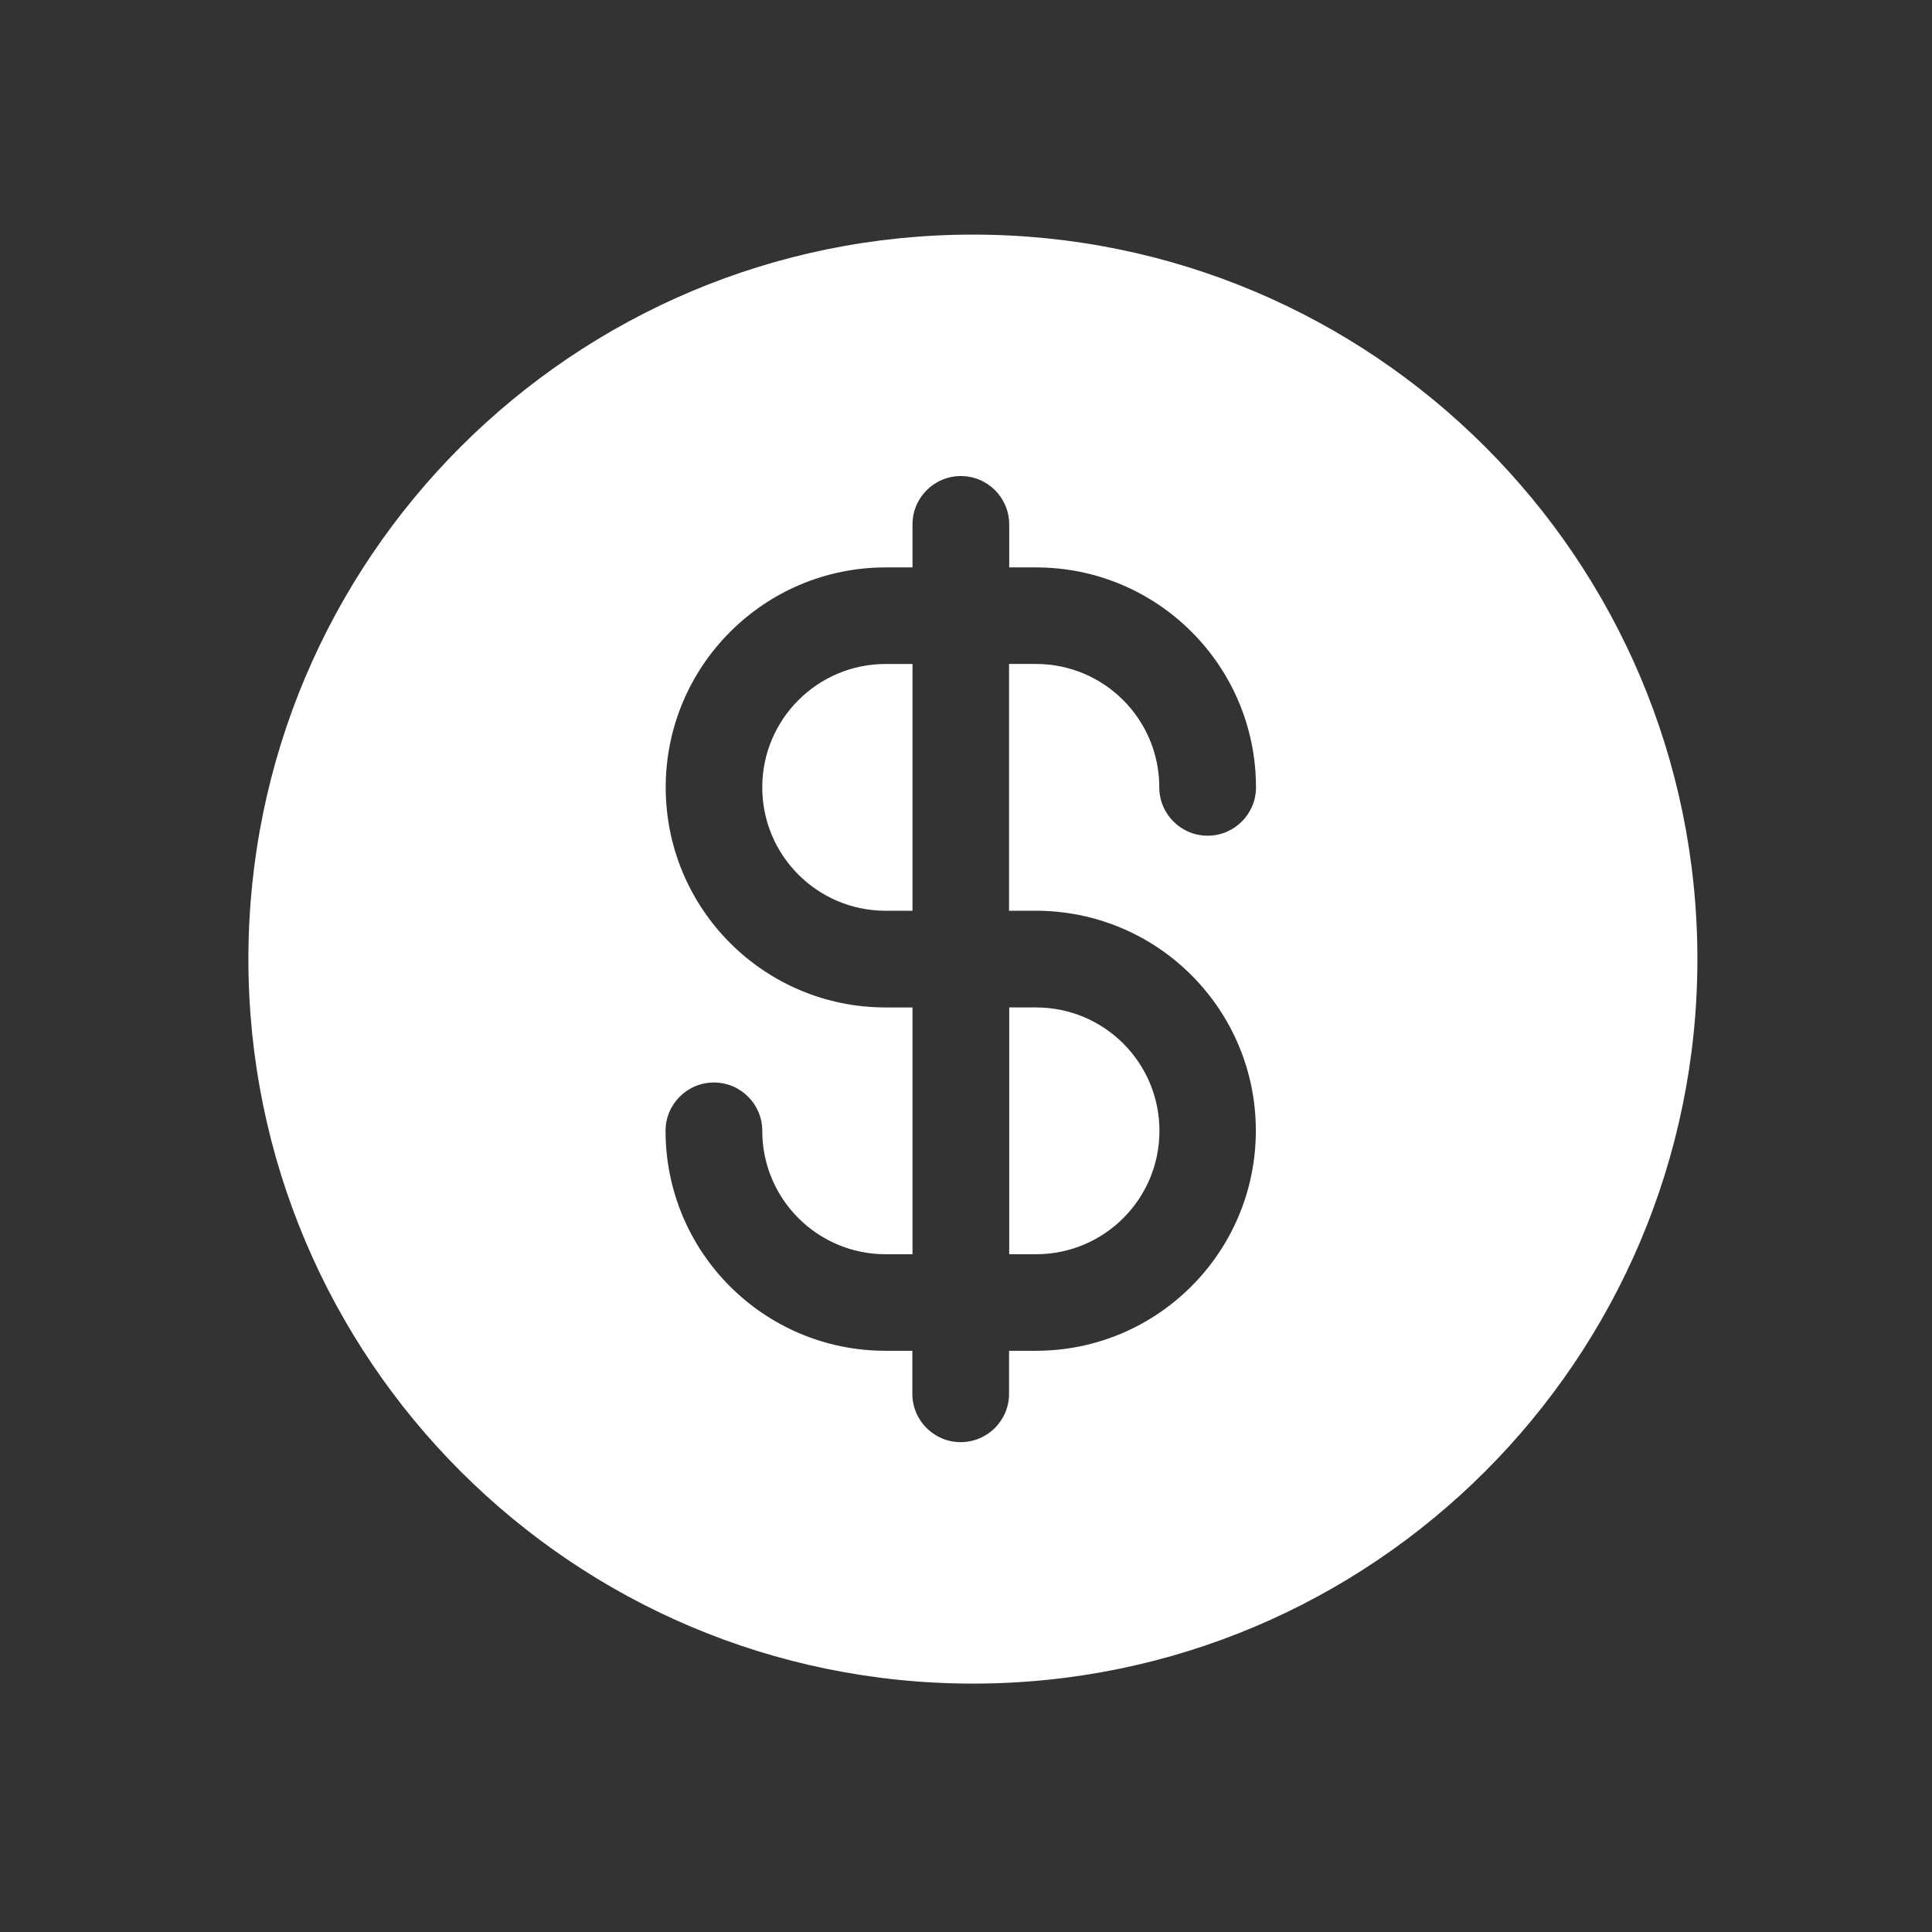 <svg width="240" height="240" viewBox="0 0 240 240" fill="none" xmlns="http://www.w3.org/2000/svg">
<rect x="0" y="0" width="240" height="240" fill="#333333" stroke="none"/>
<path d="M120.857 29.143C71.158 29.143 30.857 69.444 30.857 119.143C30.857 168.842 71.158 209.143 120.857 209.143C170.556 209.143 210.857 168.842 210.857 119.143C210.857 69.444 170.556 29.143 120.857 29.143ZM128.682 113.136C143.783 113.136 156.005 125.376 156.005 140.458C156.005 155.54 143.783 167.799 128.682 167.799H125.348V173.143C125.348 176.458 122.657 179.149 119.341 179.149C116.026 179.149 113.335 176.458 113.335 173.143V167.799H110C94.899 167.799 82.678 155.559 82.678 140.477C82.678 137.162 85.369 134.471 88.684 134.471C92 134.471 94.691 137.162 94.691 140.477C94.691 148.947 101.55 155.806 110.019 155.806H113.354V125.149H110.019C94.918 125.149 82.697 112.909 82.697 97.808C82.697 82.726 94.937 70.486 110.019 70.486H113.354V65.143C113.354 61.827 116.045 59.136 119.36 59.136C122.676 59.136 125.367 61.827 125.367 65.143V70.486H128.701C143.802 70.486 156.023 82.726 156.023 97.808C156.023 101.124 153.333 103.814 150.017 103.814C146.701 103.814 144.011 101.124 144.011 97.808C144.011 89.338 137.152 82.479 128.682 82.479H125.348V113.136H128.682Z" fill="white"/>
<path d="M125.367 155.805H128.701C137.171 155.805 144.03 148.946 144.03 140.477C144.03 132.007 137.171 125.148 128.701 125.148H125.367V155.805Z" fill="white"/>
<path d="M94.691 97.809C94.691 106.278 101.55 113.137 110.019 113.137H113.354V82.481H110.019C101.569 82.481 94.691 89.339 94.691 97.809Z" fill="white"/>
</svg>
